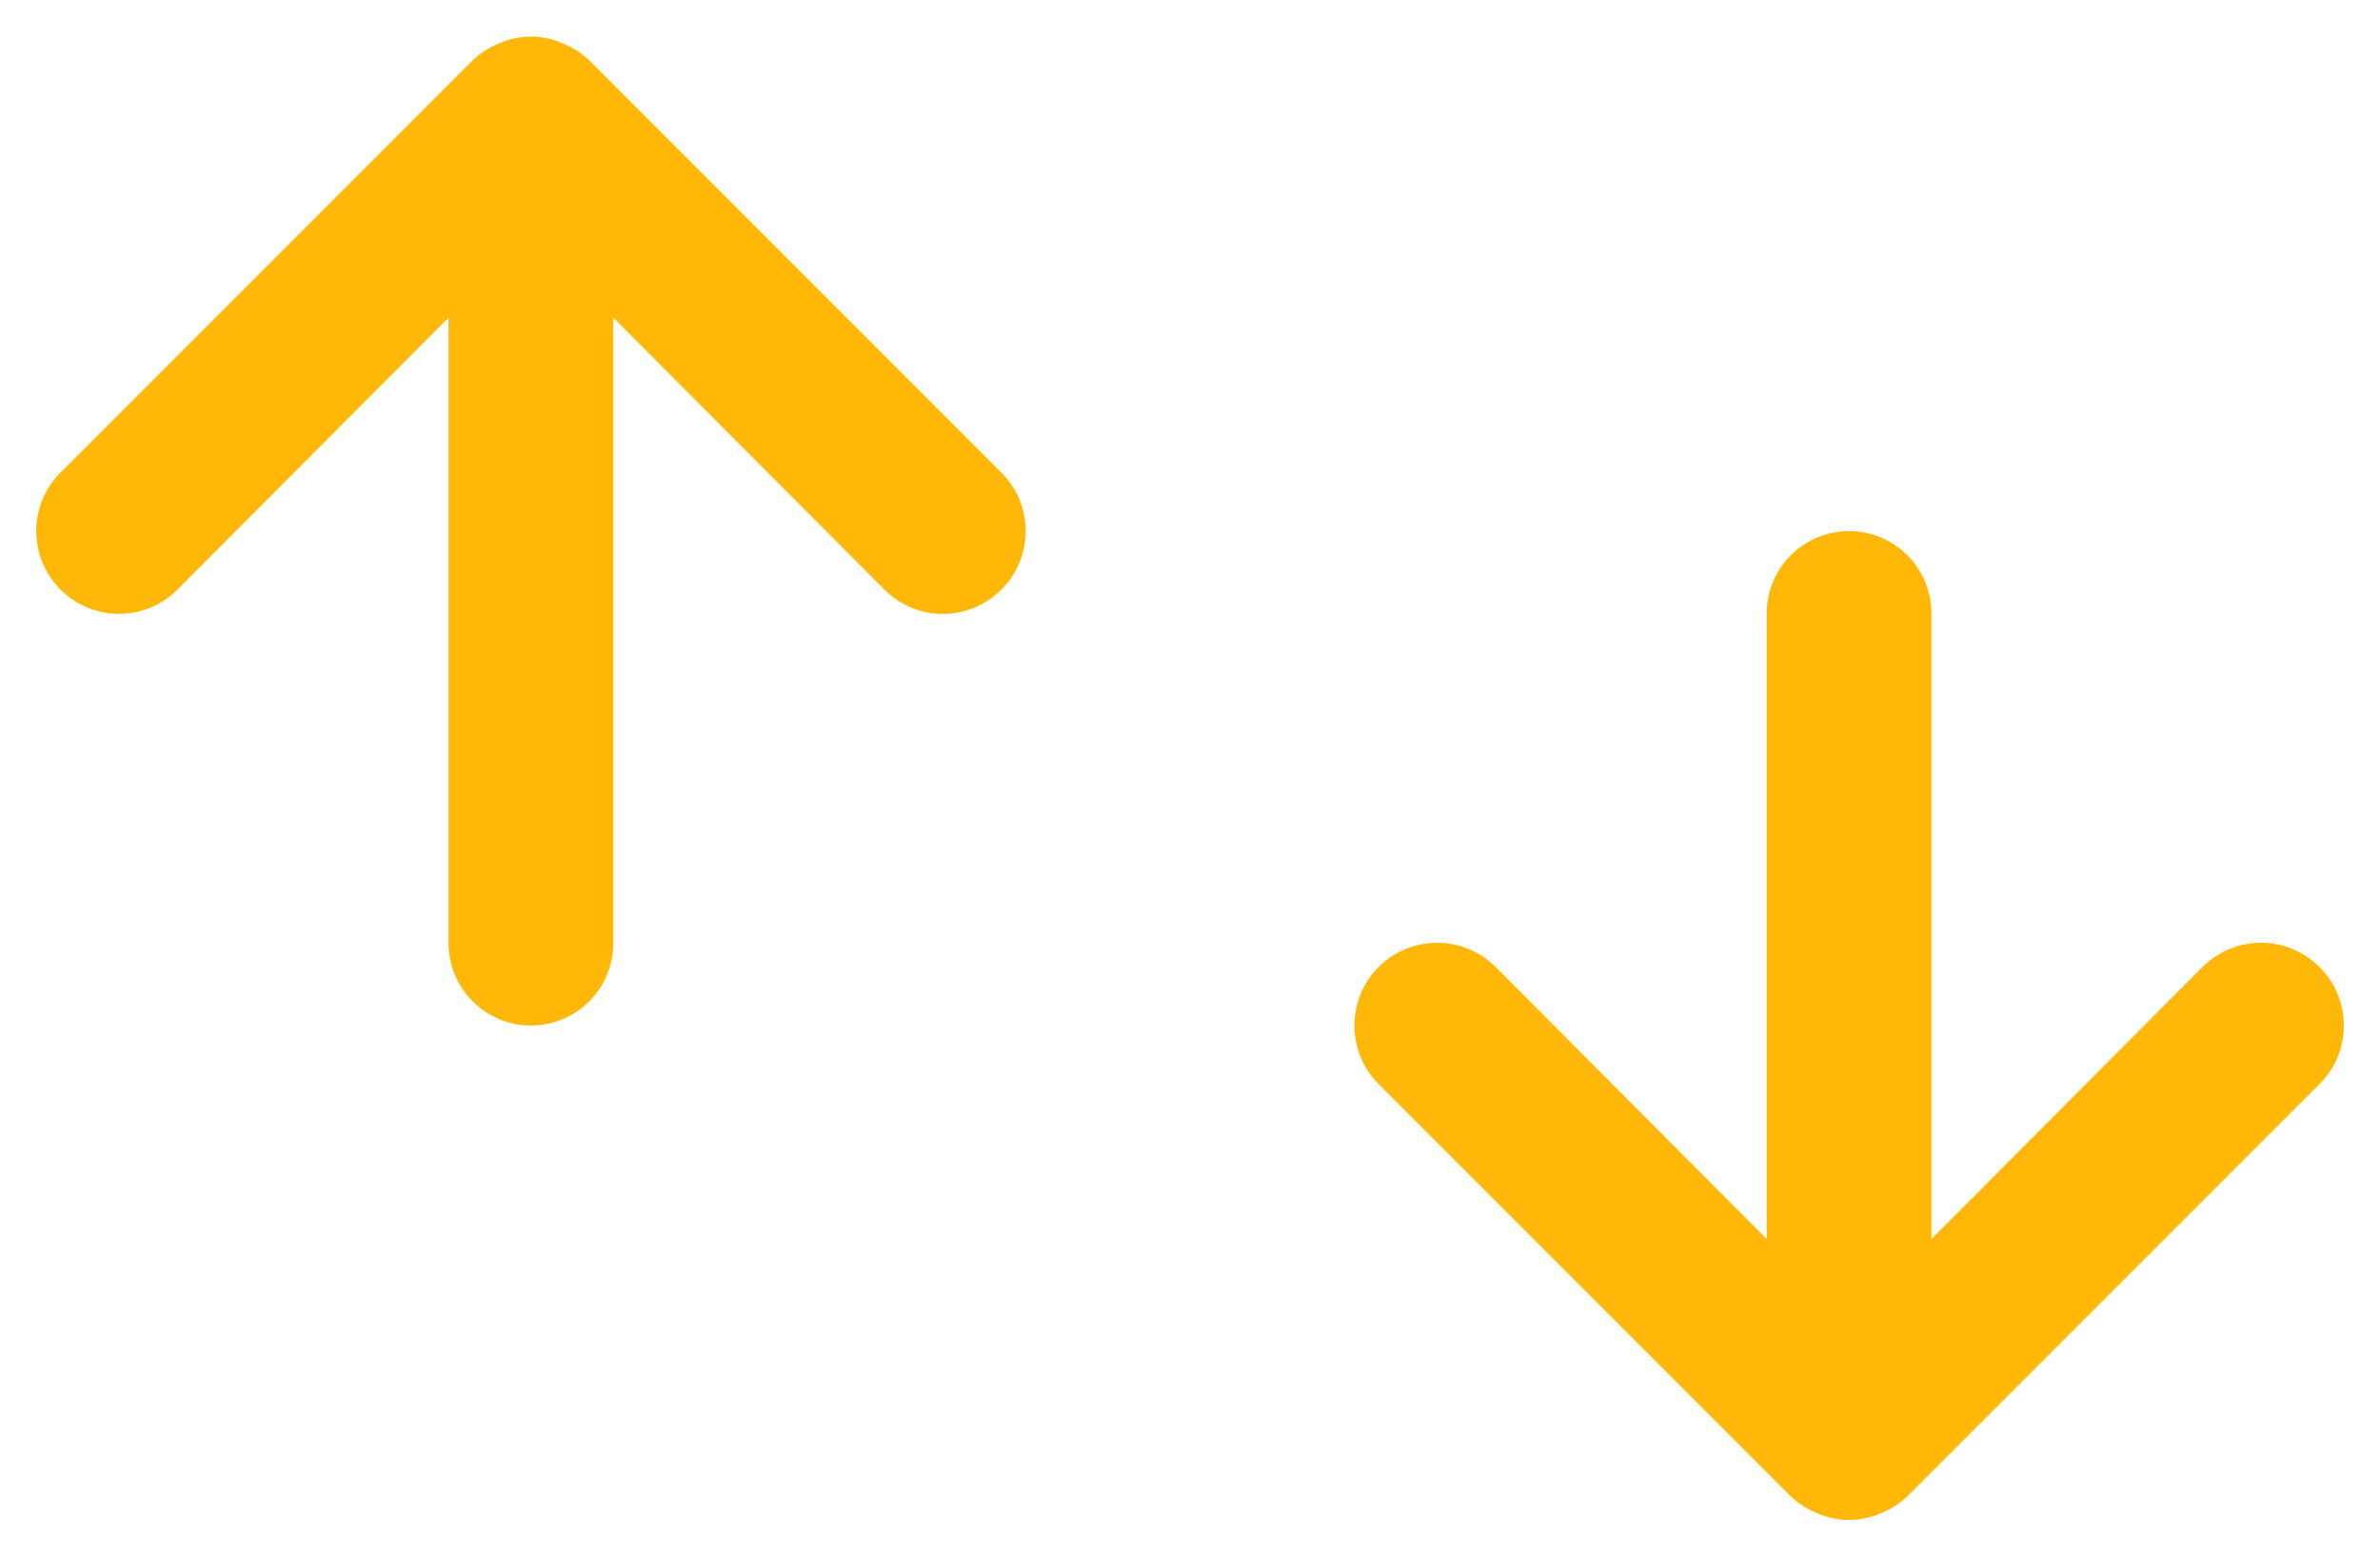 <?xml version="1.0" encoding="utf-8"?>
<!-- Generator: Adobe Illustrator 16.0.0, SVG Export Plug-In . SVG Version: 6.00 Build 0)  -->
<!DOCTYPE svg PUBLIC "-//W3C//DTD SVG 1.1//EN" "http://www.w3.org/Graphics/SVG/1.1/DTD/svg11.dtd">
<svg version="1.1" id="Layer_1" xmlns="http://www.w3.org/2000/svg" xmlns:xlink="http://www.w3.org/1999/xlink" x="0px" y="0px"
	 width="26px" height="17px" viewBox="0 0 26 17" enable-background="new 0 0 26 17" xml:space="preserve">
<path fill="#FFB807" d="M25.339,10.561c-0.083-0.084-0.183-0.15-0.293-0.196c-0.109-0.046-0.228-0.069-0.346-0.069
	c-0.119,0-0.237,0.023-0.347,0.069s-0.209,0.112-0.293,0.196L21.1,13.531V6.7c0-0.239-0.094-0.468-0.264-0.637
	C20.668,5.895,20.438,5.8,20.2,5.8c-0.239,0-0.468,0.095-0.637,0.264C19.395,6.232,19.3,6.461,19.3,6.7v6.831l-2.961-2.971
	c-0.169-0.169-0.399-0.264-0.639-0.264s-0.47,0.095-0.64,0.264c-0.169,0.17-0.264,0.4-0.264,0.64s0.095,0.47,0.264,0.639l4.5,4.5
	c0.086,0.082,0.188,0.146,0.297,0.189c0.108,0.048,0.225,0.071,0.343,0.071s0.233-0.023,0.342-0.071
	c0.11-0.043,0.212-0.107,0.297-0.189l4.5-4.5c0.085-0.083,0.151-0.183,0.197-0.292c0.046-0.11,0.069-0.229,0.069-0.347
	c0-0.119-0.023-0.237-0.069-0.347S25.424,10.645,25.339,10.561L25.339,10.561z"/>
<path fill="#FFB807" d="M10.939,6.439c-0.083,0.084-0.183,0.151-0.293,0.197c-0.109,0.046-0.227,0.069-0.346,0.069
	c-0.119,0-0.236-0.023-0.346-0.069C9.844,6.59,9.745,6.523,9.661,6.439L6.7,3.469V10.3c0,0.239-0.095,0.468-0.264,0.637
	C6.268,11.105,6.039,11.2,5.8,11.2c-0.238,0-0.467-0.095-0.636-0.264S4.9,10.539,4.9,10.3V3.469l-2.961,2.97
	C1.77,6.608,1.54,6.704,1.3,6.704c-0.239,0-0.469-0.095-0.639-0.265S0.396,6.04,0.396,5.8s0.095-0.469,0.265-0.639l4.5-4.5
	c0.085-0.082,0.187-0.146,0.297-0.189C5.566,0.424,5.682,0.4,5.8,0.4c0.118,0,0.234,0.024,0.342,0.072
	c0.11,0.042,0.211,0.107,0.297,0.189l4.5,4.5c0.084,0.083,0.151,0.183,0.197,0.292c0.045,0.11,0.069,0.228,0.069,0.346
	c0,0.119-0.023,0.237-0.069,0.346C11.09,6.256,11.023,6.355,10.939,6.439L10.939,6.439z"/>
</svg>
